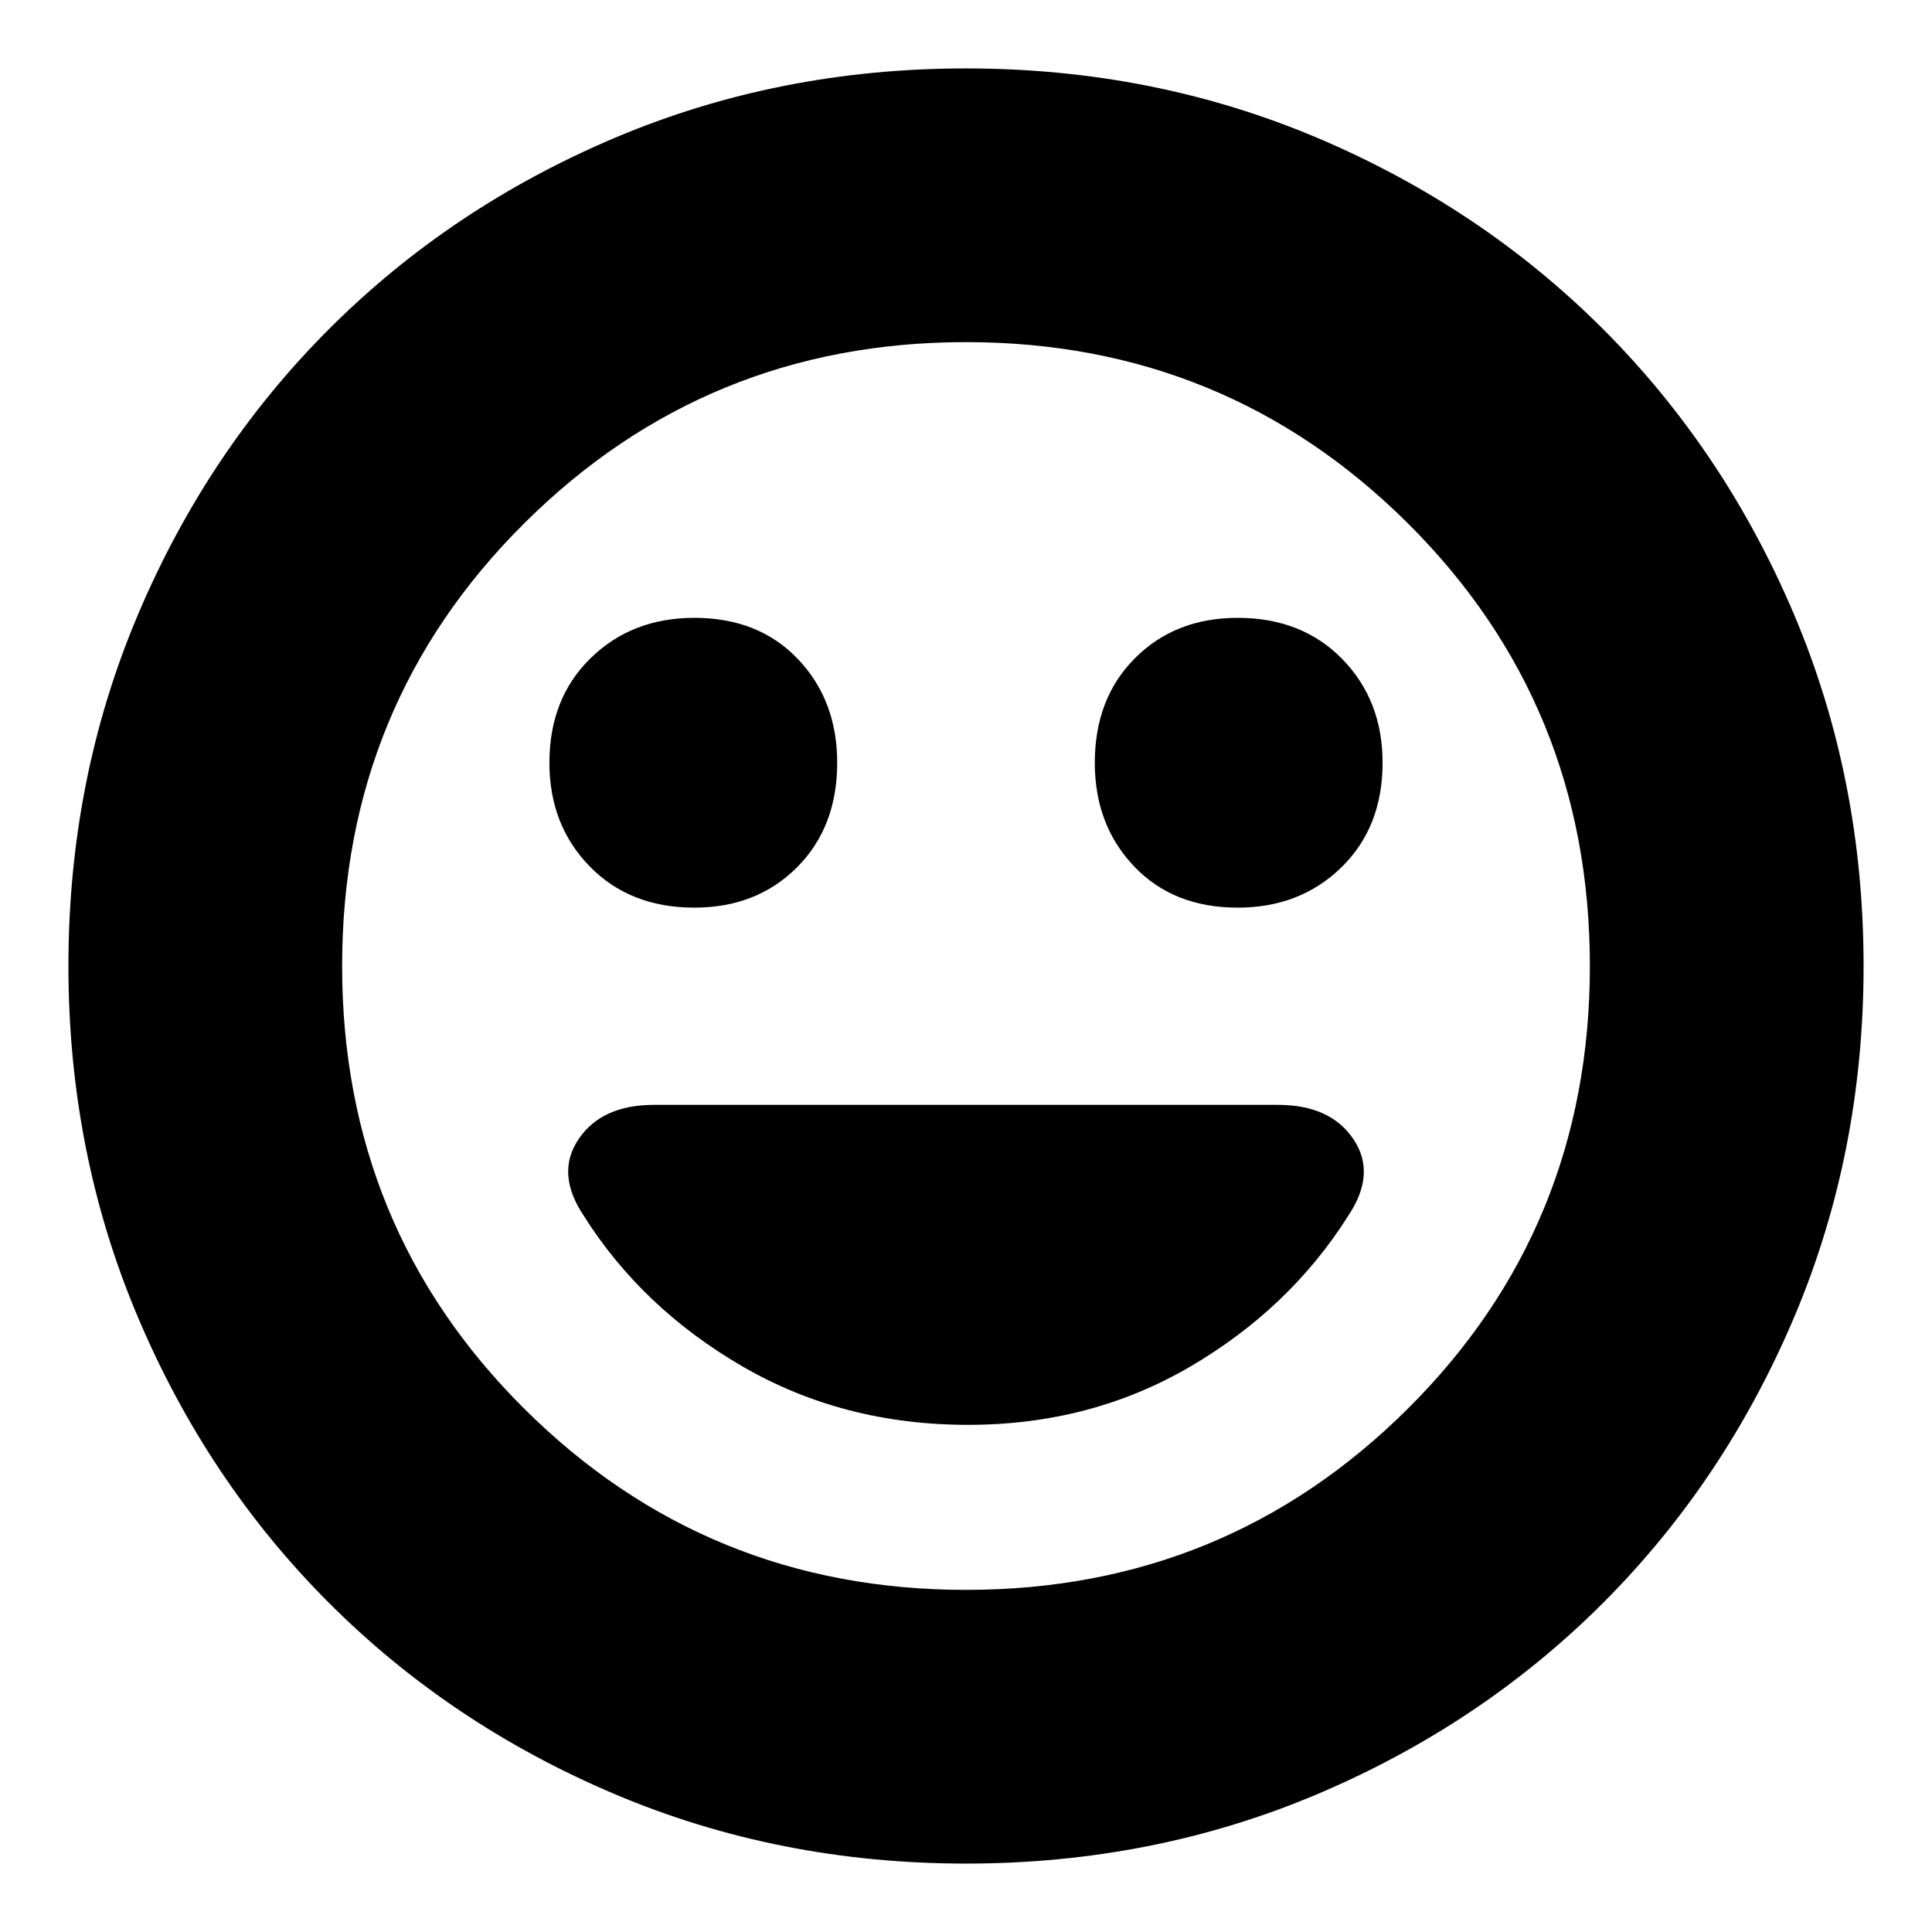 <svg xmlns="http://www.w3.org/2000/svg" height="24" width="24"><path d="M15.375 11.275q.775 0 1.288-.5.512-.5.512-1.3 0-.775-.5-1.287-.5-.513-1.3-.513-.775 0-1.275.5-.5.5-.5 1.3 0 .775.488 1.287.487.513 1.287.513Zm-6.75 0q.775 0 1.275-.5.5-.5.5-1.3 0-.775-.487-1.287-.488-.513-1.288-.513-.775 0-1.287.5-.513.5-.513 1.3 0 .775.5 1.287.5.513 1.3.513Zm3.4 6.425q1.525 0 2.763-.725 1.237-.725 1.962-1.875.35-.525.062-.95-.287-.425-.937-.425h-7.75q-.65 0-.937.425-.288.425.062.95.725 1.15 1.975 1.875 1.25.725 2.8.725ZM12 23.15q-2.325 0-4.362-.862-2.038-.863-3.55-2.375-1.513-1.513-2.375-3.551Q.85 14.325.85 12t.863-4.363q.862-2.037 2.375-3.55Q5.6 2.575 7.638 1.712 9.675.85 12 .85t4.363.862q2.037.863 3.55 2.375 1.512 1.513 2.375 3.55.862 2.038.862 4.363 0 2.325-.862 4.362-.863 2.038-2.375 3.551-1.513 1.512-3.55 2.375-2.038.862-4.363.862ZM12 12Zm0 7.75q3.225 0 5.488-2.25 2.262-2.25 2.262-5.5t-2.262-5.5Q15.225 4.25 12 4.25q-3.225 0-5.487 2.25Q4.25 8.75 4.25 12t2.263 5.5Q8.775 19.75 12 19.75Z"/></svg>